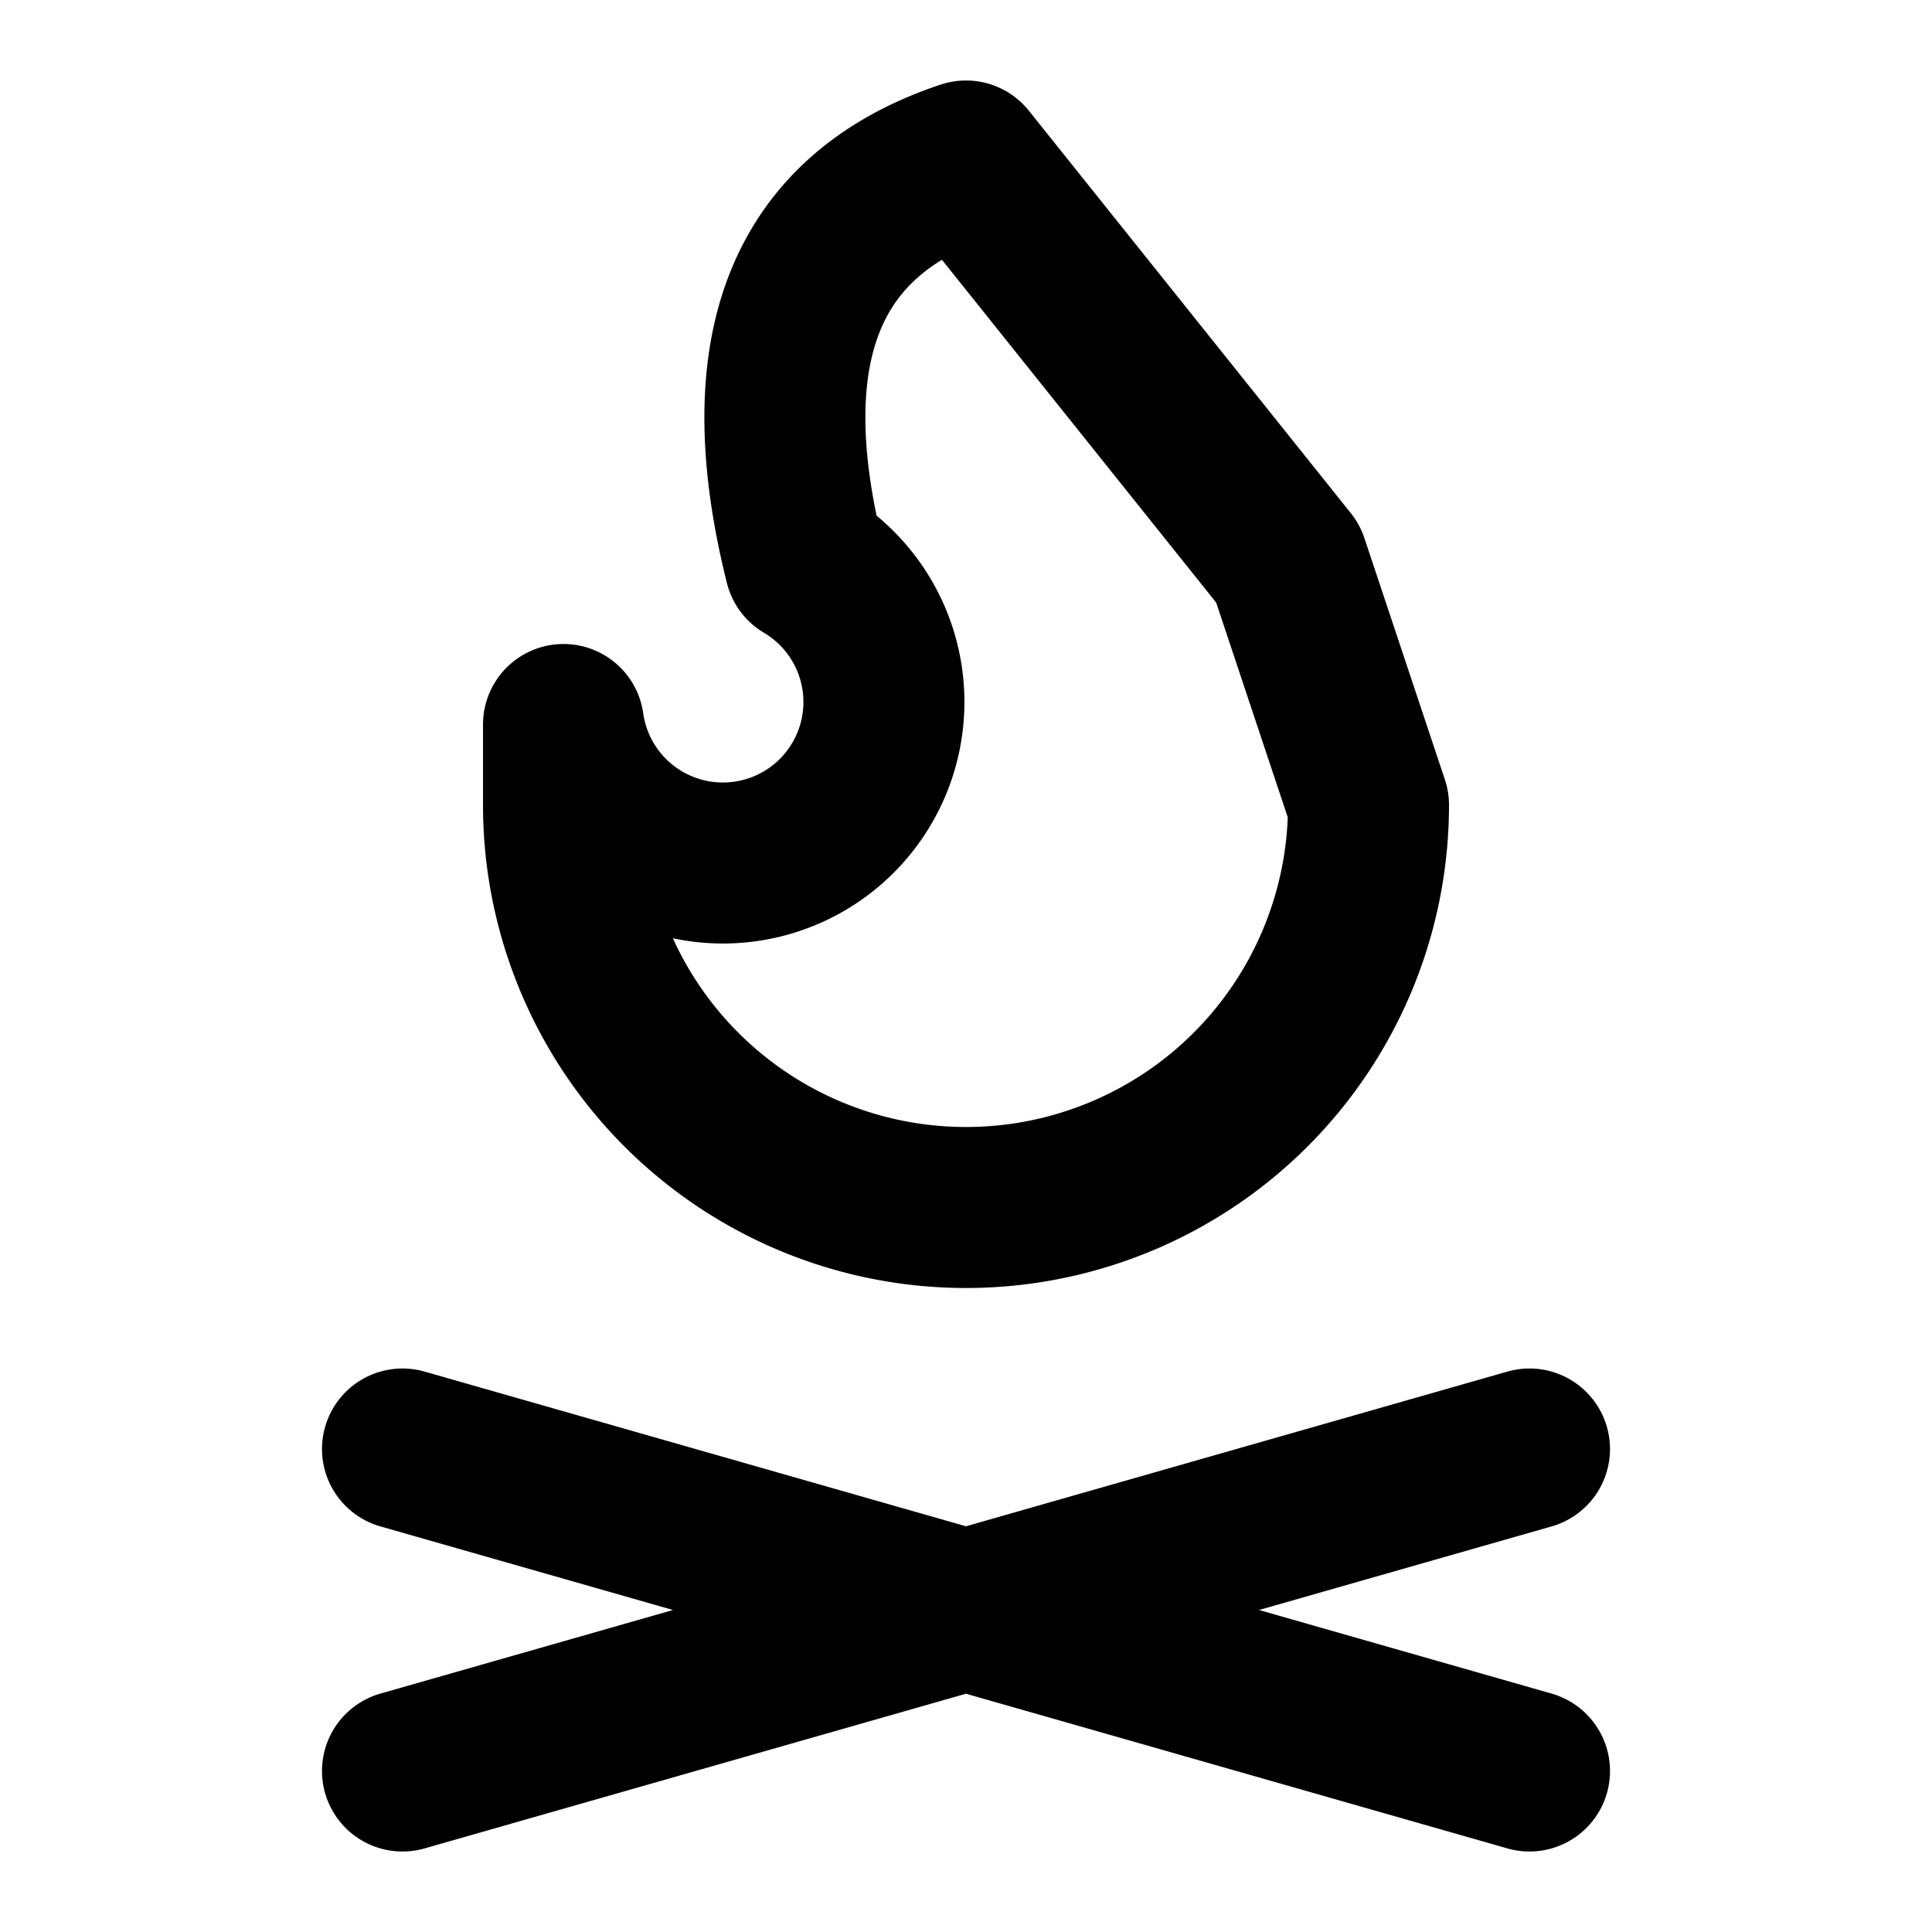 <svg xmlns="http://www.w3.org/2000/svg" width="24" height="24" fill="none" stroke="currentColor" stroke-linecap="round" stroke-linejoin="round" stroke-width="2" viewBox="0 0 24 24"><path d="m12 2 4 5 1 3a5 5 0 1 1-10 0V9a2 2 0 1 0 3-2q-1-4 2-5M5 22l14-4M5 18l14 4"/></svg>